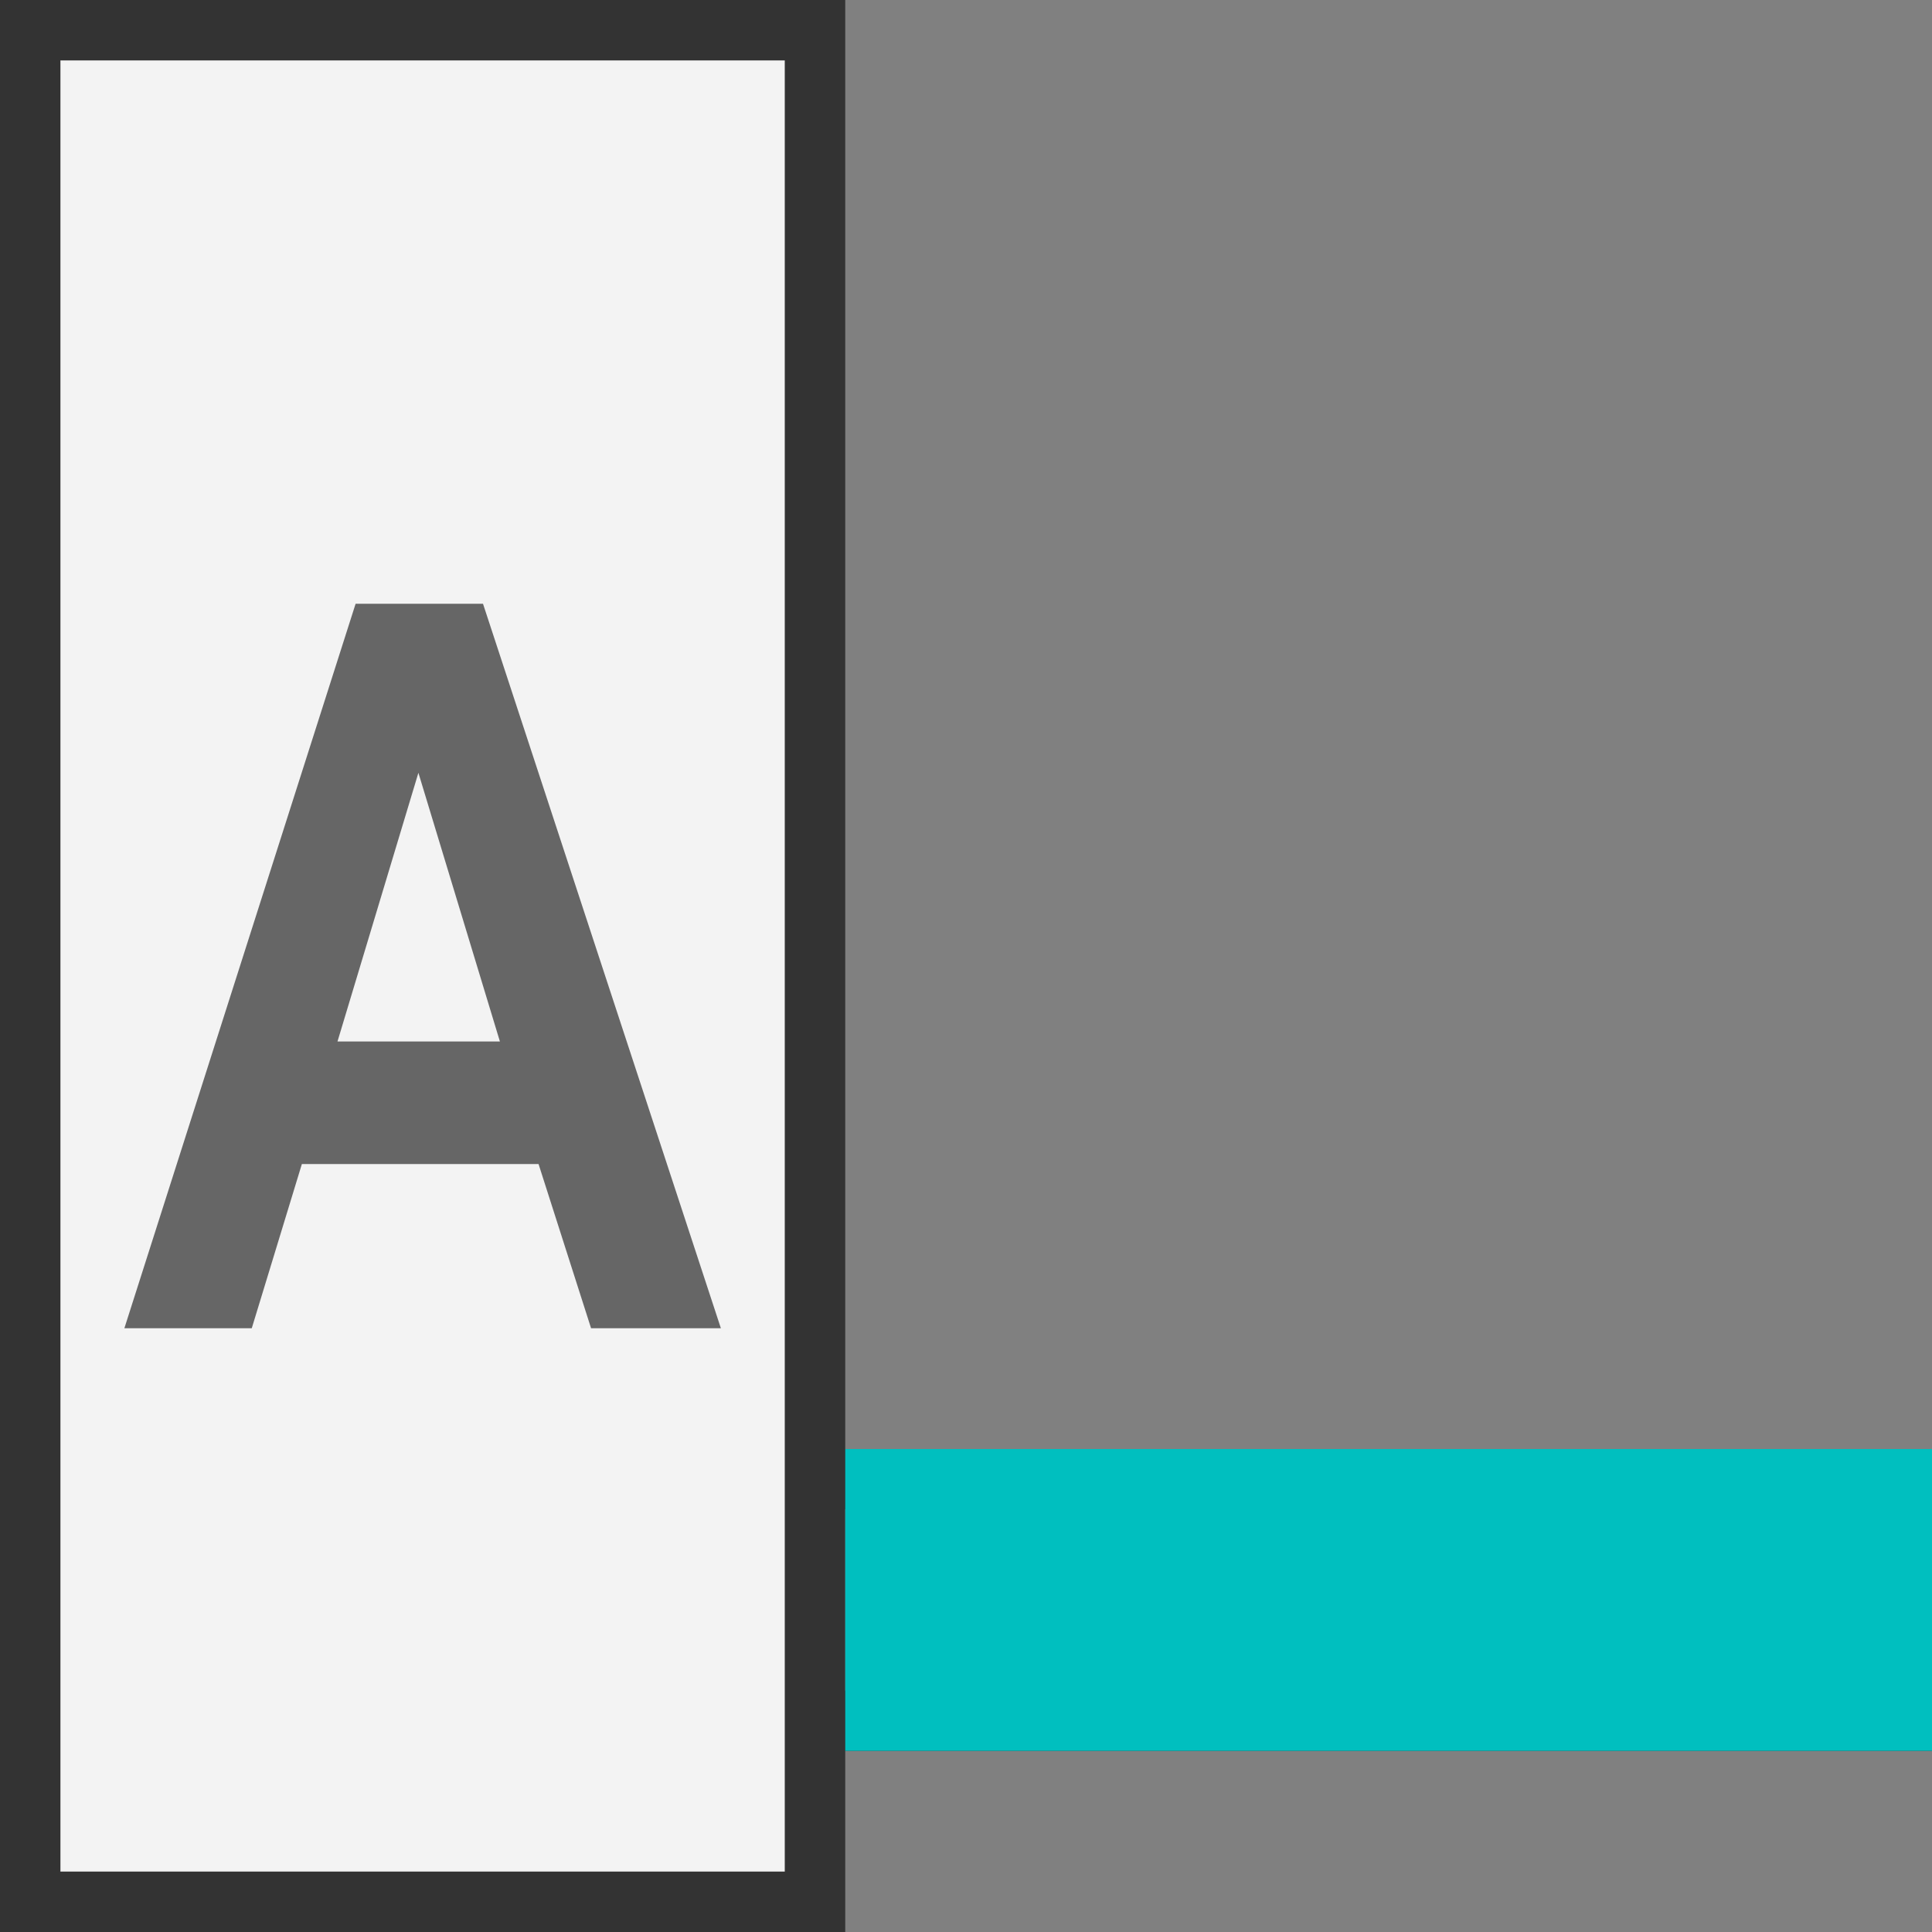 <svg id="Layer_1" data-name="Layer 1" xmlns="http://www.w3.org/2000/svg" viewBox="0 0 32 32"><rect x="0" y="0" width="32" height="32" fill="#808080" stroke="none"/><title>PinVisiblePin</title><rect x="14" y="25" width="17" height="3" fill="#999"/><rect x="1" y="1" width="12" height="30" fill="#f3f3f3"/><path d="M32,24H14V0H0V32H14V29H32ZM13,31H1V1H13Zm18-3H14V25H31Z" fill="#333"/><path d="M11.94,22H9.79l-.87-2.72H5L4.17,22H2.06L5.89,10H8ZM8.28,17.25,6.93,12.8,5.59,17.25Z" fill="#666"/><g id="Path-11-Copy-2"><path d="M32,24H14v5H32Z" fill="#00bfbf"/></g></svg>